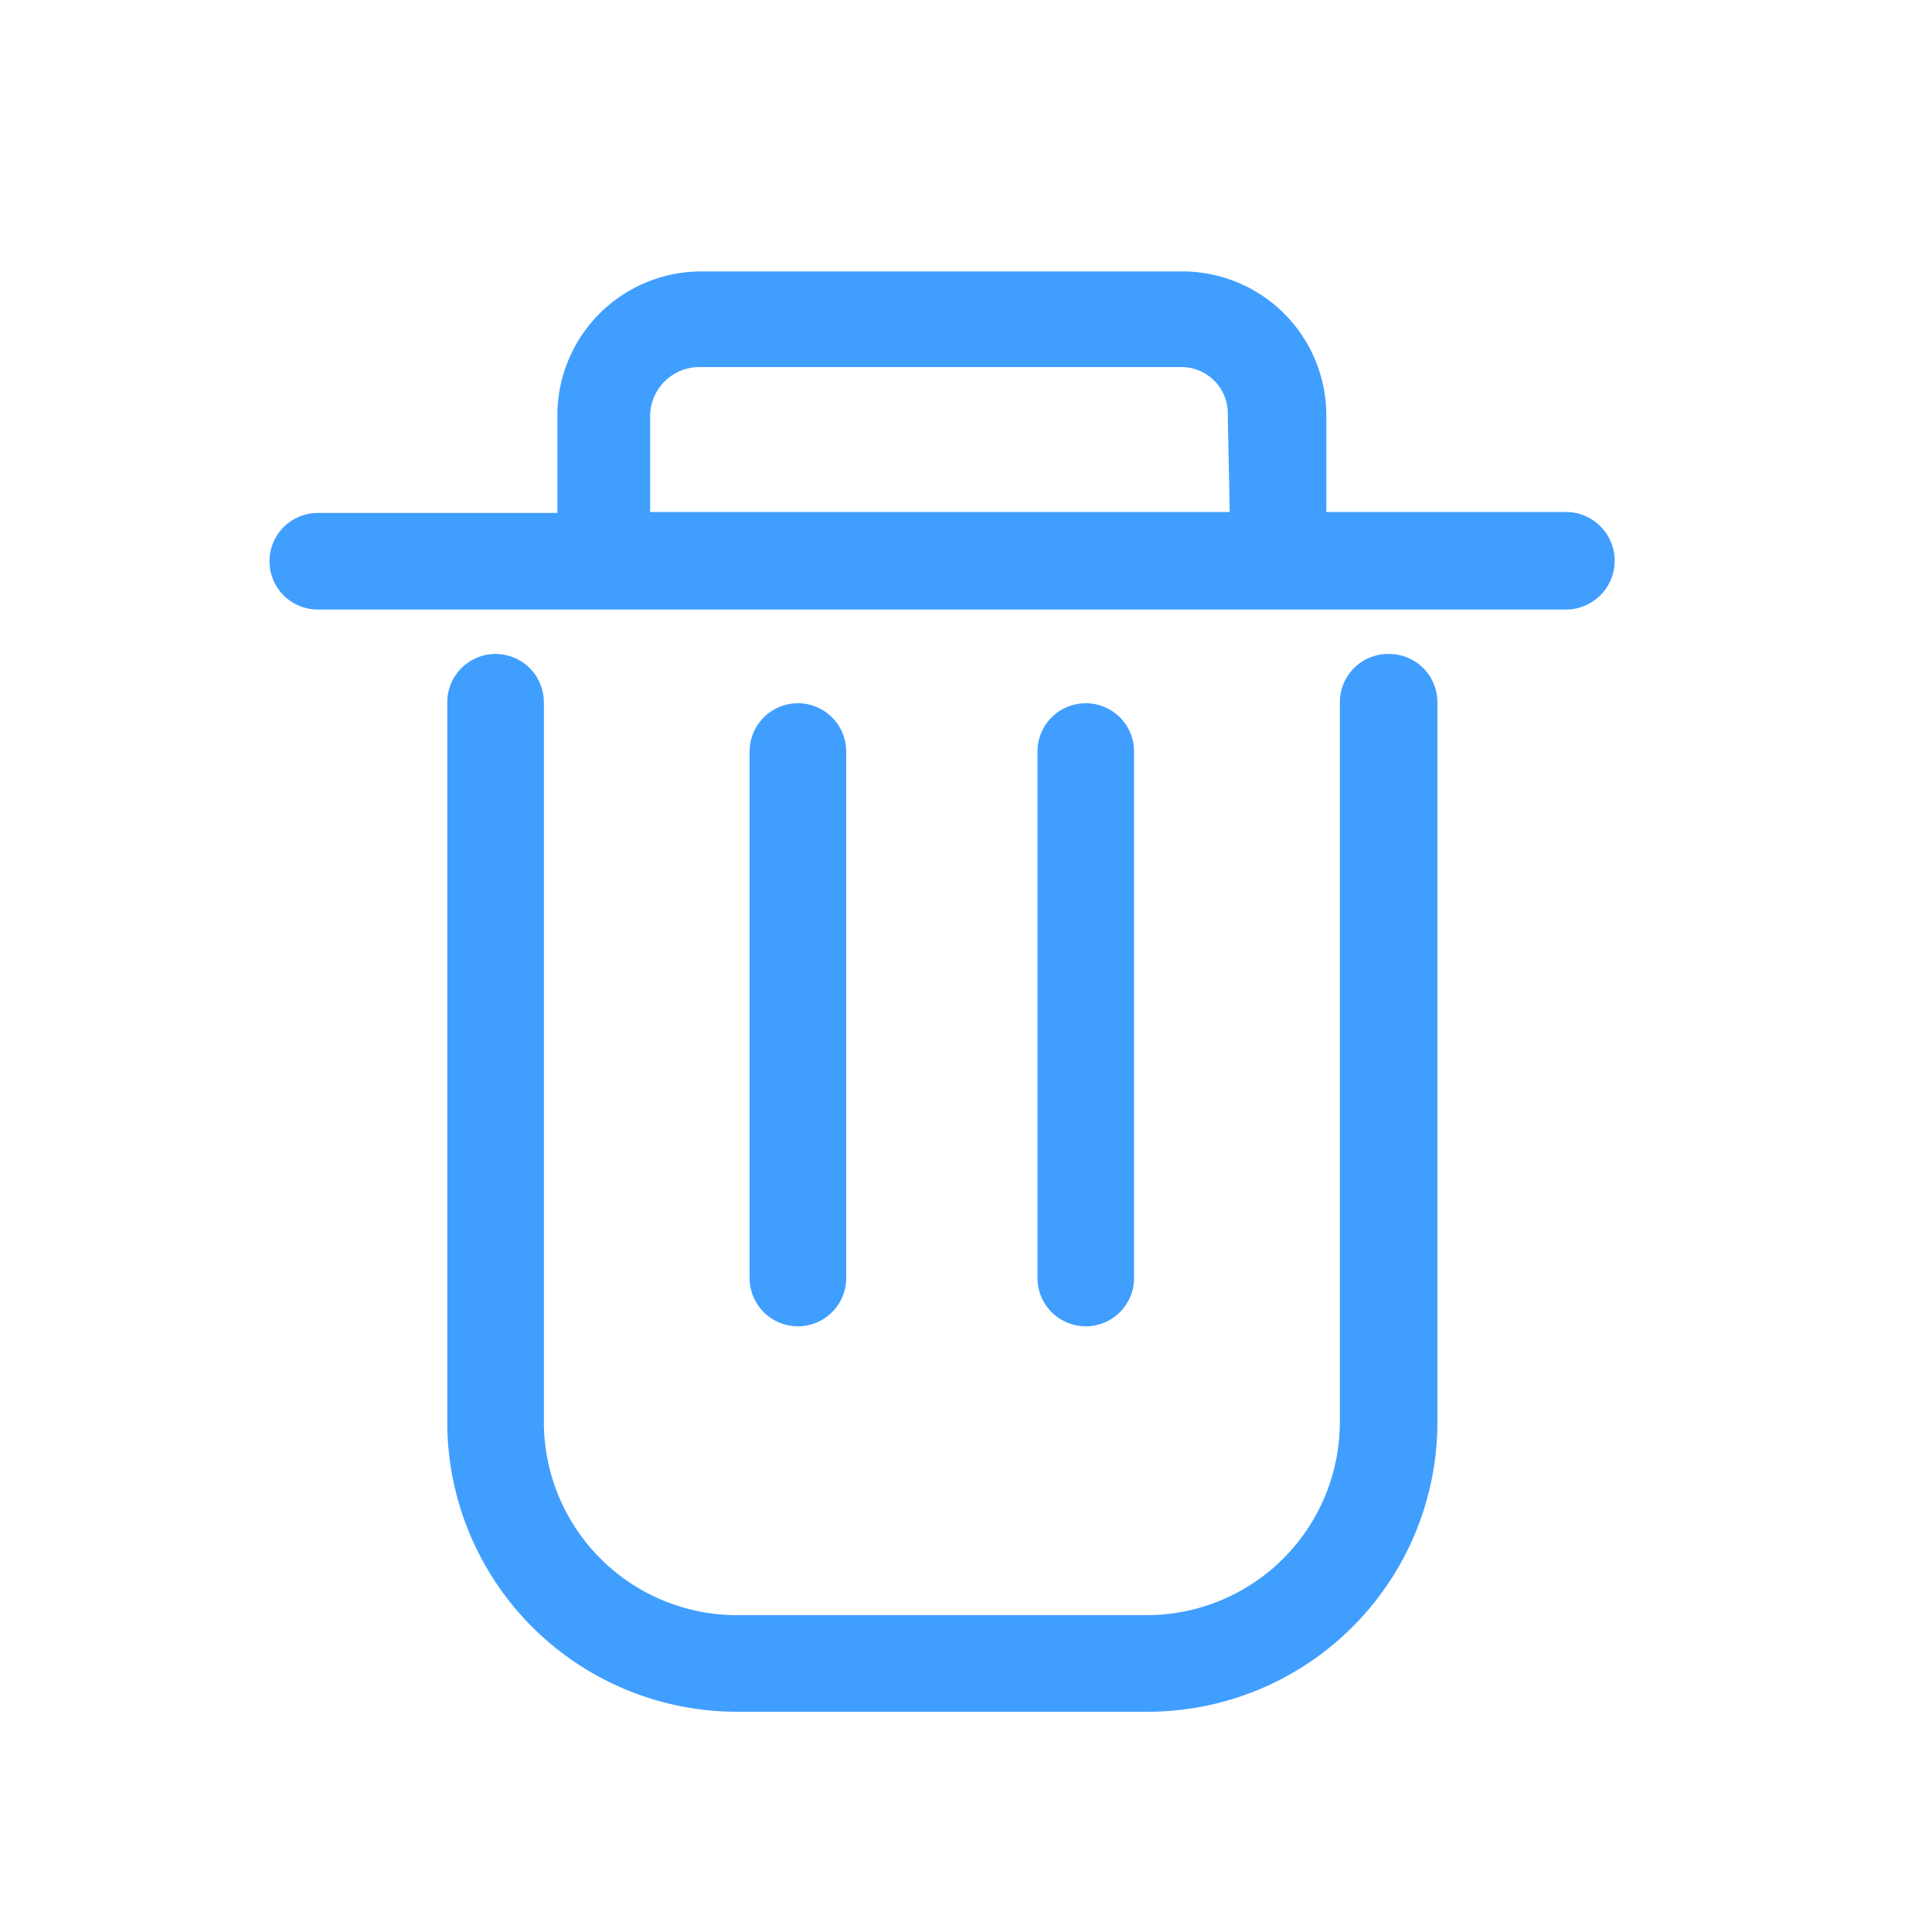 <?xml version="1.0" standalone="no"?><!DOCTYPE svg PUBLIC "-//W3C//DTD SVG 1.1//EN" "http://www.w3.org/Graphics/SVG/1.1/DTD/svg11.dtd"><svg t="1702373972065" class="icon" viewBox="0 0 1024 1024" version="1.1" xmlns="http://www.w3.org/2000/svg" p-id="3815" xmlns:xlink="http://www.w3.org/1999/xlink" width="200" height="200"><path d="M829.952 271.36h-126.976v-51.2a76.288 76.288 0 0 0-75.776-76.288h-256a76.288 76.288 0 0 0-75.776 76.8v51.2H168.448a25.6 25.6 0 0 0 0 51.2h661.504a25.6 25.6 0 0 0 0-51.712z m-178.176 0h-307.2v-51.2a26.112 26.112 0 0 1 25.6-25.6h256a24.576 24.576 0 0 1 24.576 25.6zM448.512 677.376V398.336a25.6 25.6 0 0 0-51.2 0v279.04a25.6 25.6 0 0 0 51.2 0zM601.088 677.376V398.336a25.6 25.6 0 0 0-51.2 0v279.04a25.6 25.6 0 0 0 51.2 0z" fill="#409eff" p-id="3816"></path><path d="M735.744 346.624a25.6 25.6 0 0 0-25.6 25.6v381.44a102.4 102.4 0 0 1-102.4 102.4H390.656a102.4 102.4 0 0 1-102.4-102.4V372.224a25.6 25.6 0 0 0-51.2 0v381.44a153.6 153.6 0 0 0 153.6 153.6h217.6a153.6 153.6 0 0 0 153.6-153.6V372.224a25.6 25.6 0 0 0-26.112-25.6z" fill="#409eff" p-id="3817"></path></svg>